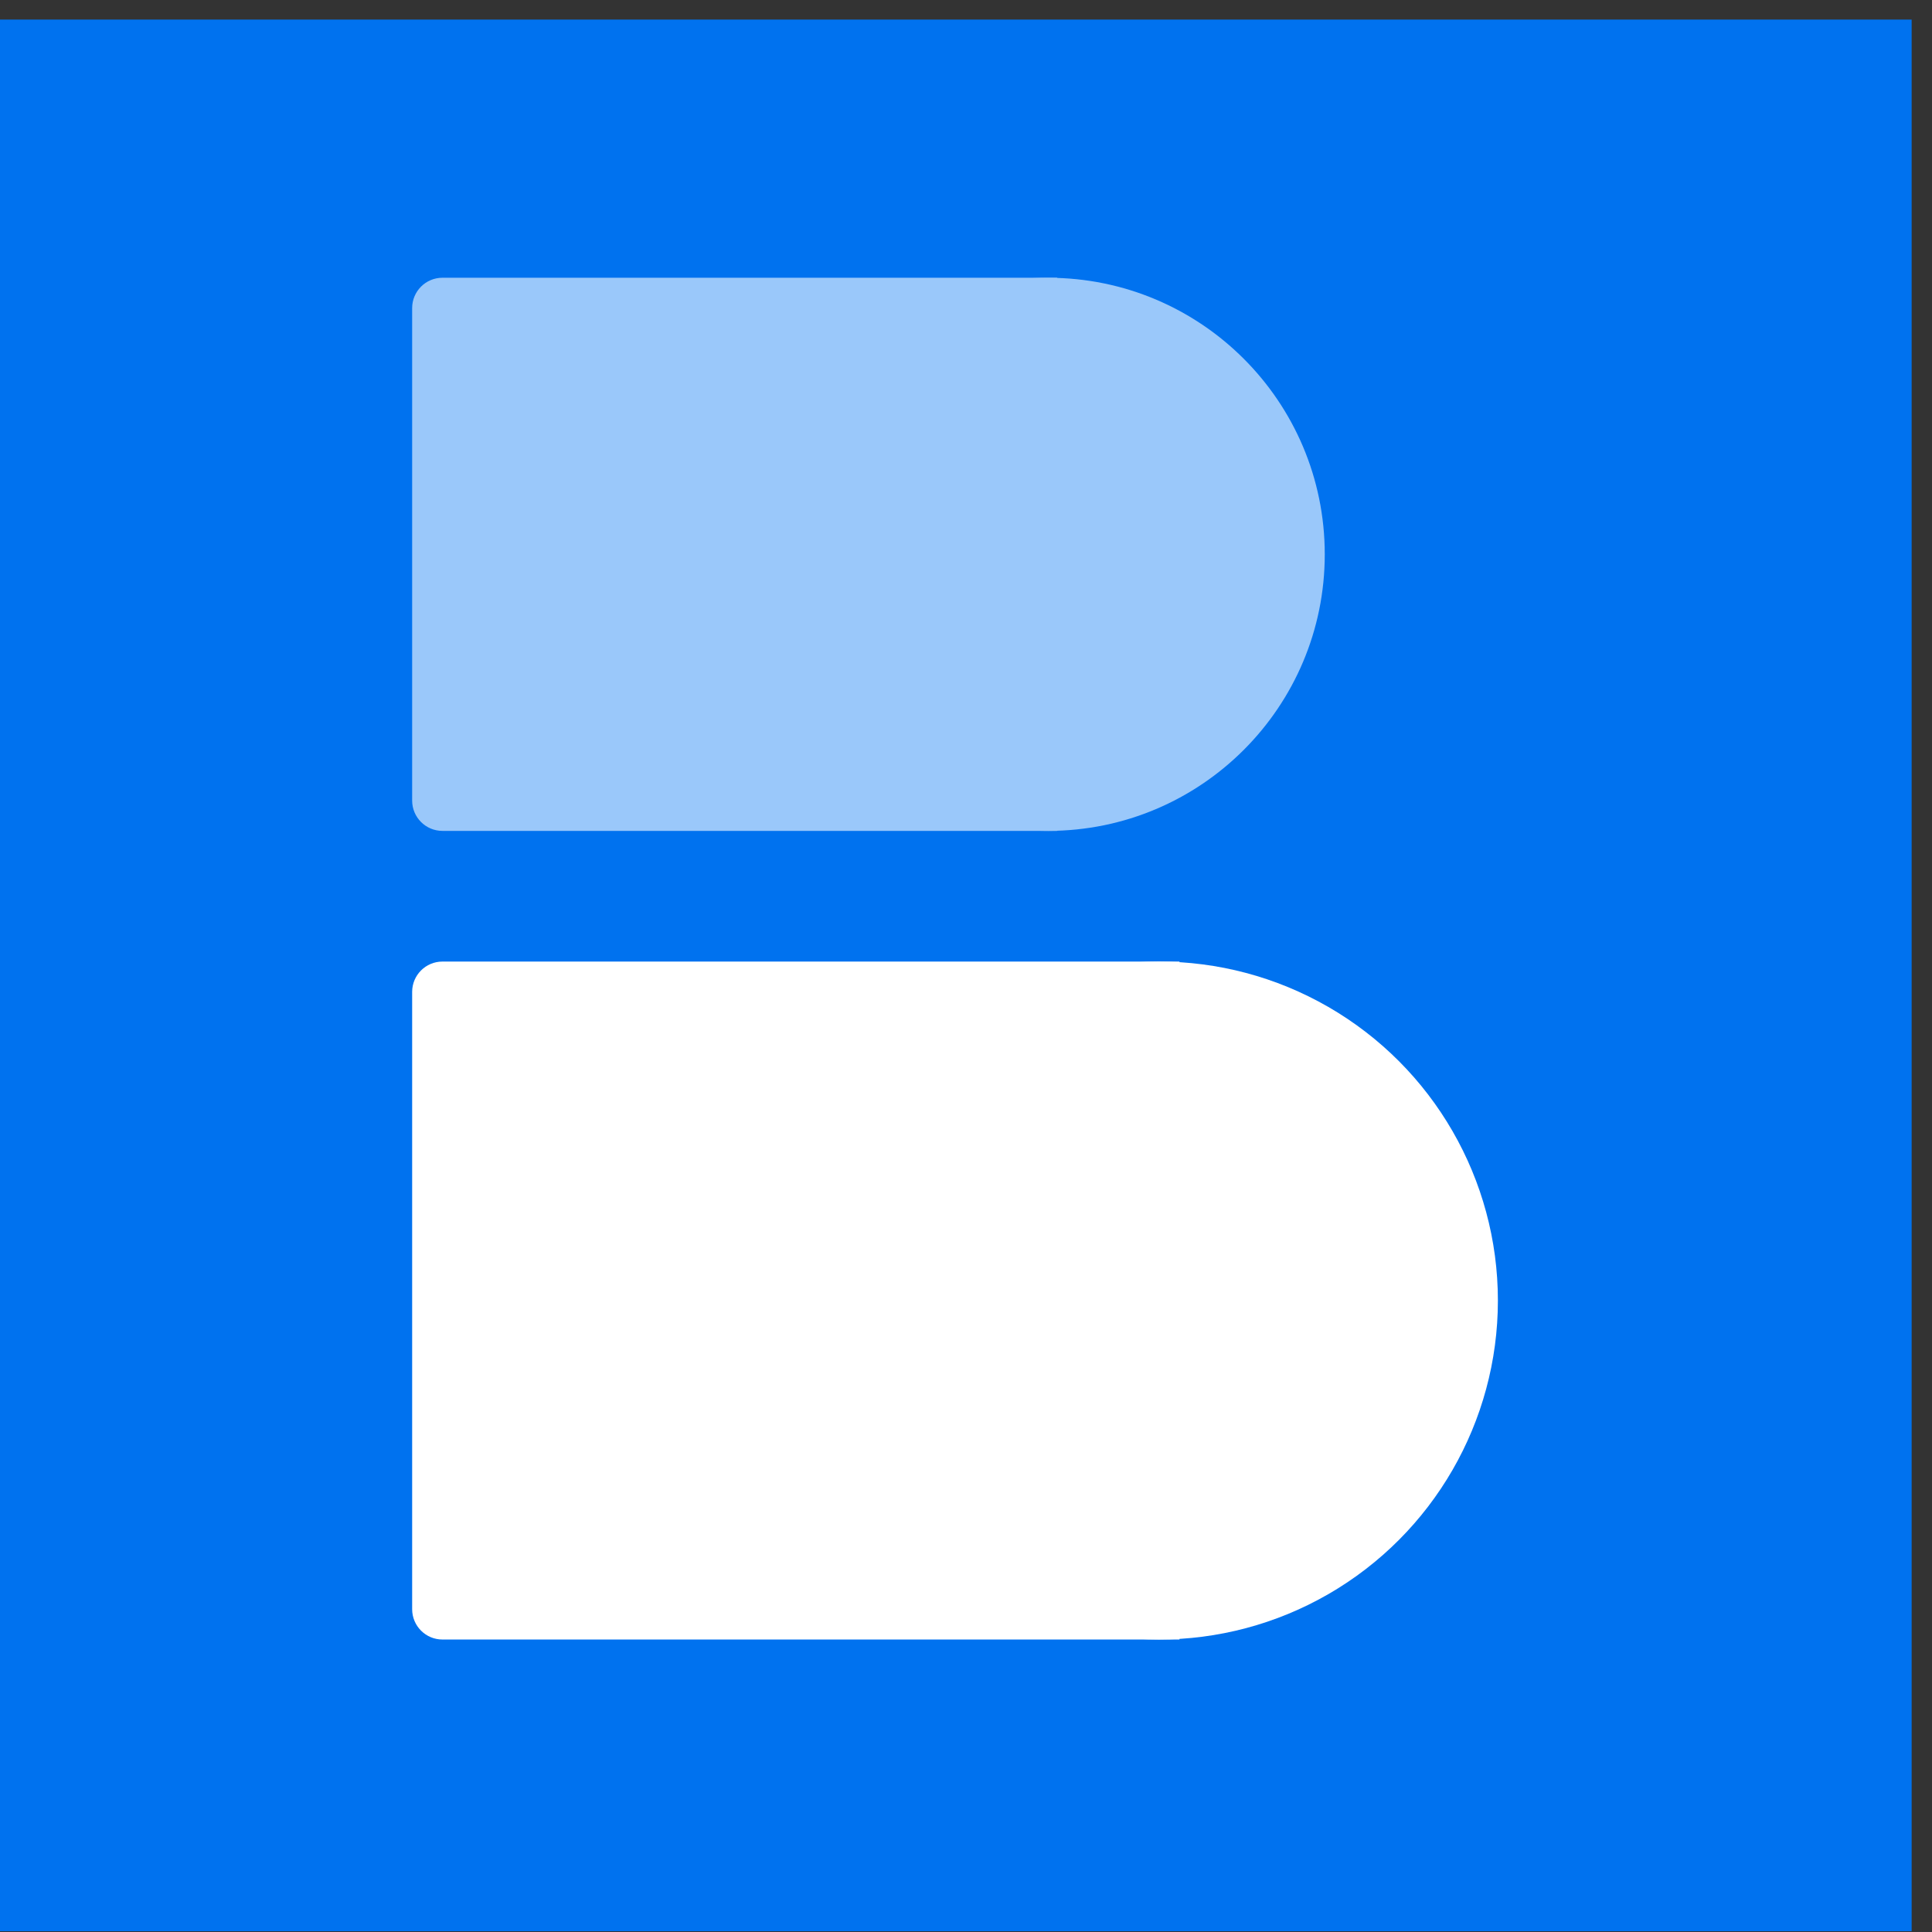 <svg width="88" height="88" viewBox="0 0 88 88" fill="none" xmlns="http://www.w3.org/2000/svg">
<rect x="0" y="0" width="88" height="88" fill="#333333" stroke="none"/>
<rect y="0.892" width="87.073" height="87.073" fill="#0072EF"/>
<circle cx="52.831" cy="59.252" r="15.453" fill="white"/>
<path d="M18.788 46.563C18.788 45.037 20.026 43.799 21.552 43.799H53.769V74.704H21.552C20.026 74.704 18.788 73.467 18.788 71.94V46.563Z" fill="white"/>
<circle cx="47.784" cy="26.76" r="12.608" fill="#9AC8FA"/>
<path d="M18.788 15.534C18.788 14.771 19.407 14.152 20.17 14.152H45.893V39.368H20.17C19.407 39.368 18.788 38.749 18.788 37.986V15.534Z" fill="#9AC8FA"/>
<rect y="0.928" width="87" height="87" fill="#0072EF"/>
<circle cx="52.787" cy="59.238" r="15.44" fill="white"/>
<path d="M18.773 45.179C18.773 44.417 19.391 43.798 20.153 43.798H53.724V74.678H20.153C19.391 74.678 18.773 74.059 18.773 73.297V45.179Z" fill="white"/>
<circle cx="47.744" cy="25.249" r="12.597" fill="#9AC8FA"/>
<path d="M18.773 14.032C18.773 13.27 19.391 12.651 20.153 12.651H48.157V37.846H20.153C19.391 37.846 18.773 37.228 18.773 36.465V14.032Z" fill="#9AC8FA"/>
</svg>
